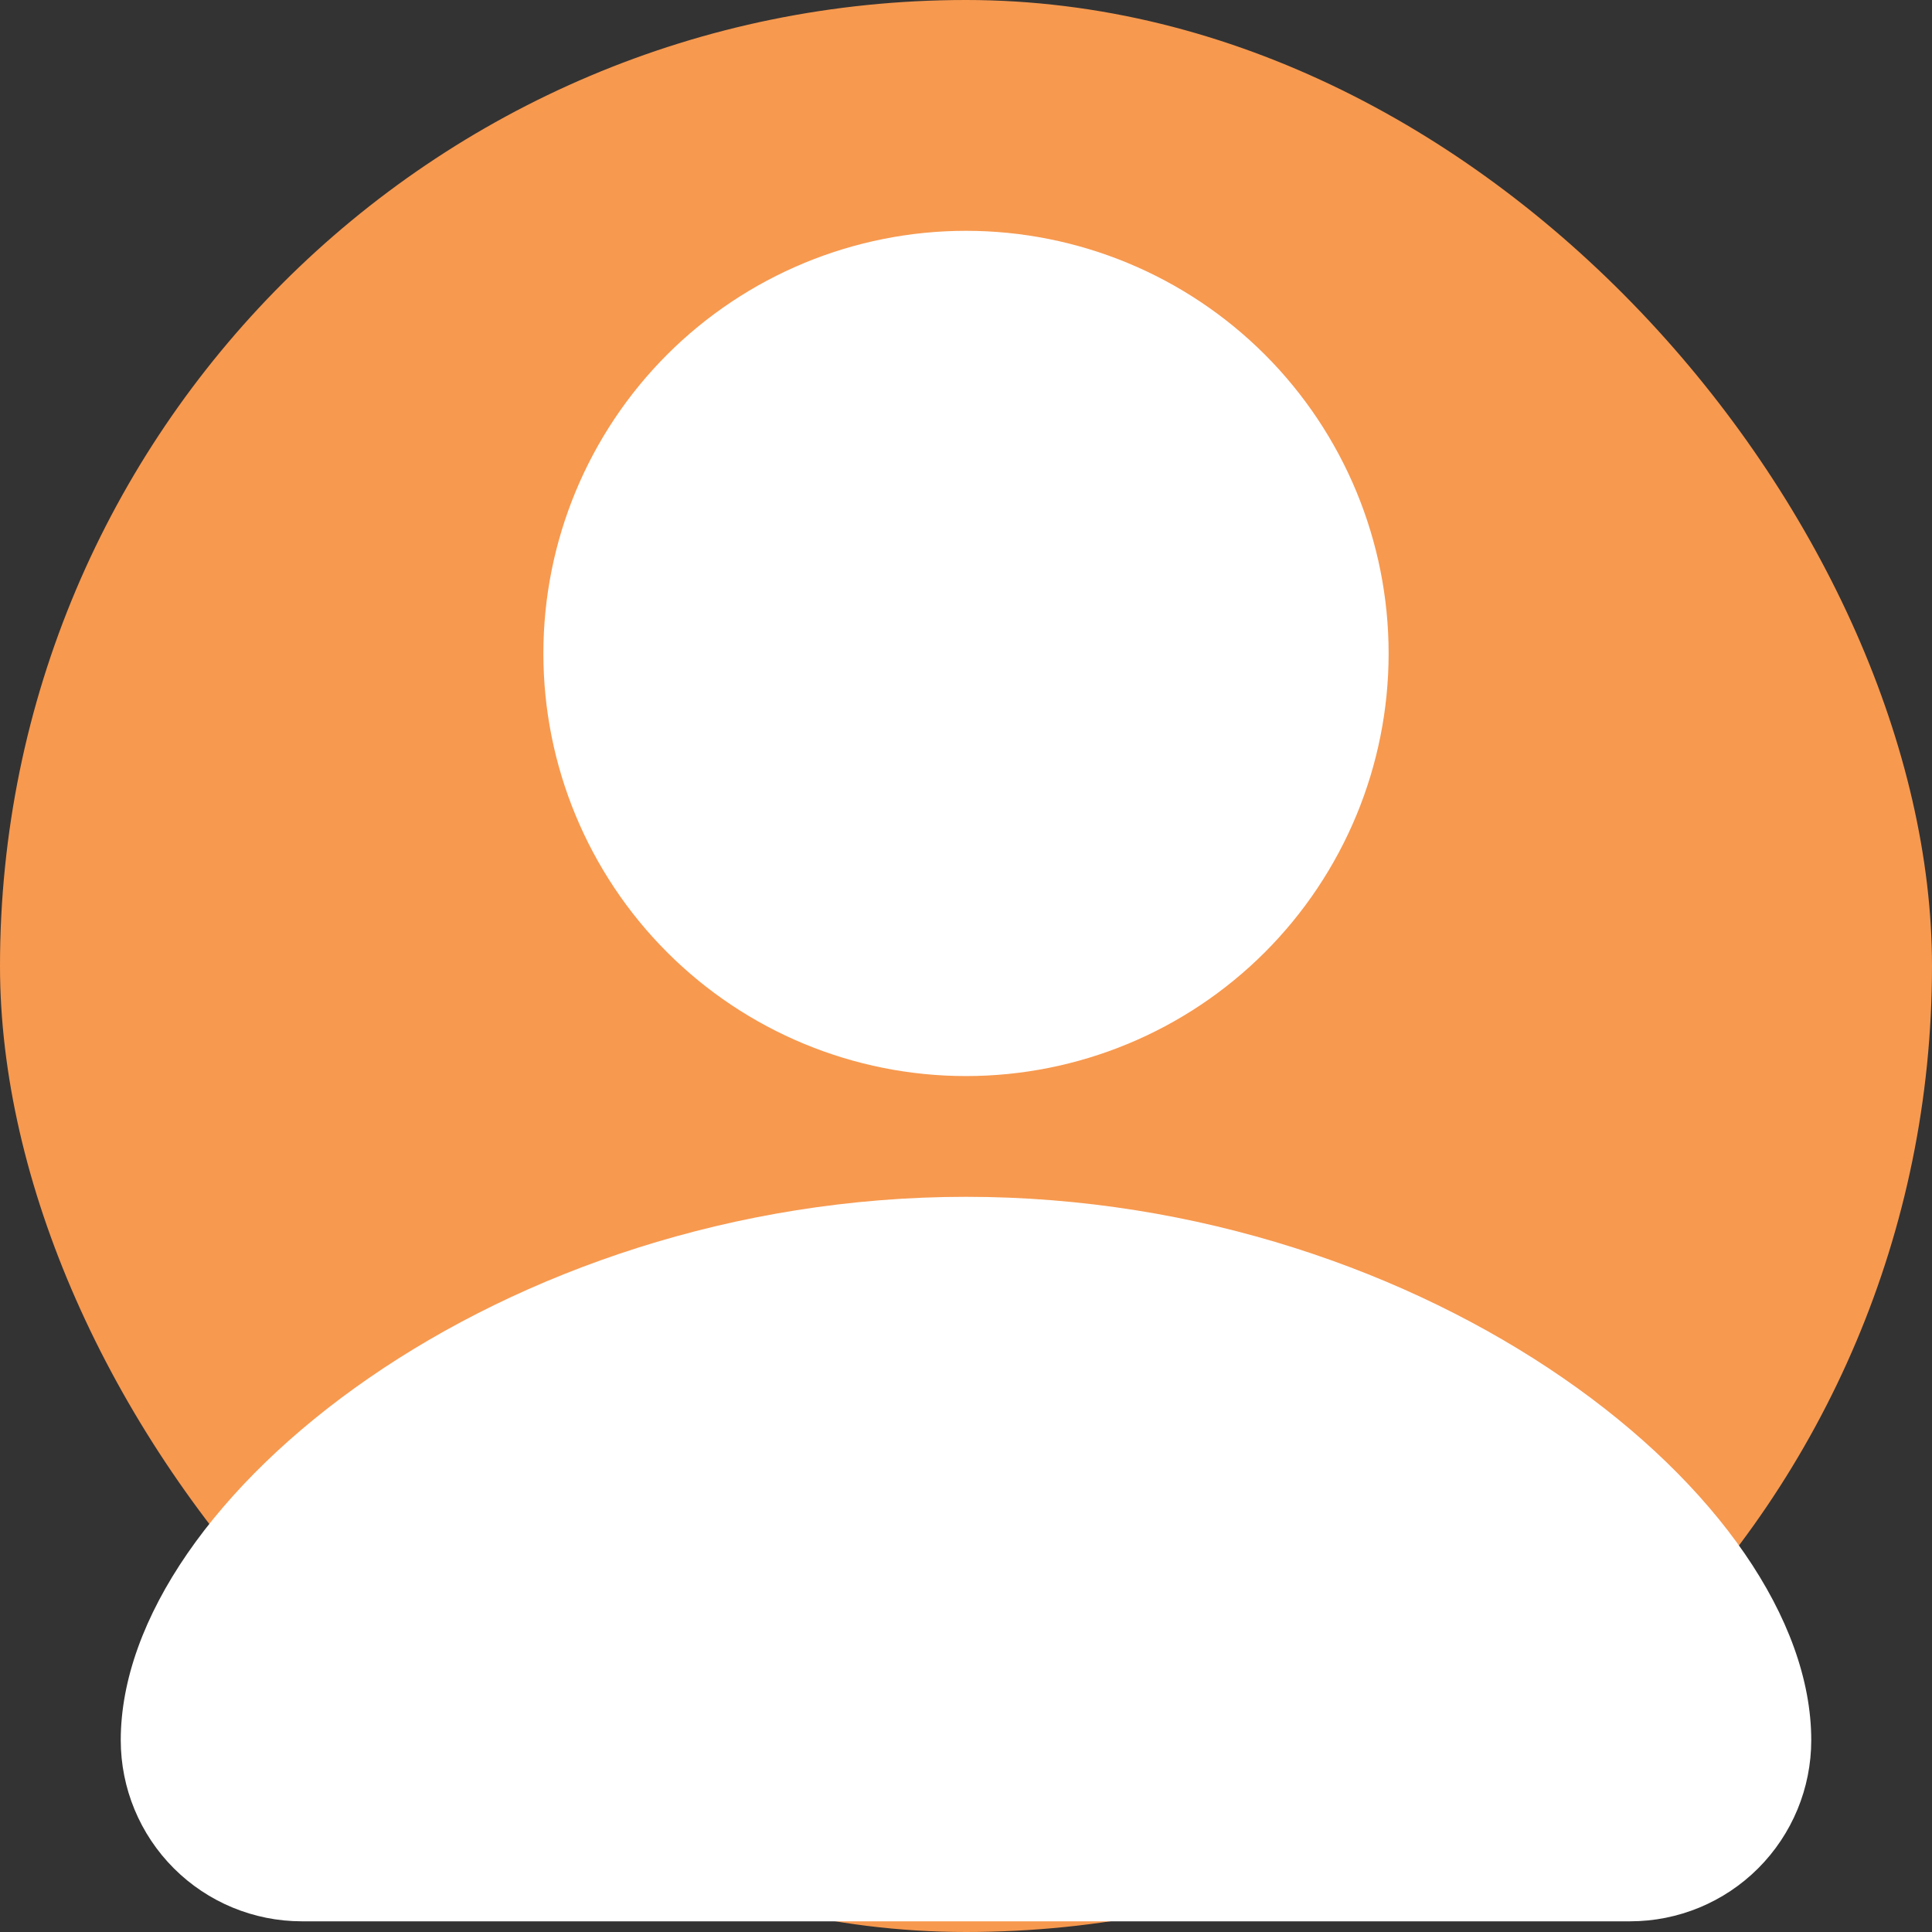<svg width="32" height="32" viewBox="0 0 32 32" fill="none" xmlns="http://www.w3.org/2000/svg">
<rect x="0" y="0" width="32" height="32" fill="#333333" stroke="none"/>
<rect width="32" height="32" rx="16" fill="#F7994F"/>
<path d="M16 19.823C23.7 19.823 30 24.823 30 28.823C30 29.619 29.684 30.382 29.121 30.945C28.559 31.507 27.796 31.823 27 31.823H5C4.204 31.823 3.441 31.507 2.879 30.945C2.316 30.382 2 29.619 2 28.823C2 24.823 8.3 19.823 16 19.823ZM16 3.823C17.857 3.823 19.637 4.561 20.95 5.873C22.262 7.186 23 8.967 23 10.823C23 12.68 22.262 14.46 20.95 15.773C19.637 17.086 17.857 17.823 16 17.823C14.143 17.823 12.363 17.086 11.05 15.773C9.738 14.46 9 12.68 9 10.823C9 8.967 9.738 7.186 11.05 5.873C12.363 4.561 14.143 3.823 16 3.823Z" fill="white"/>
</svg>
